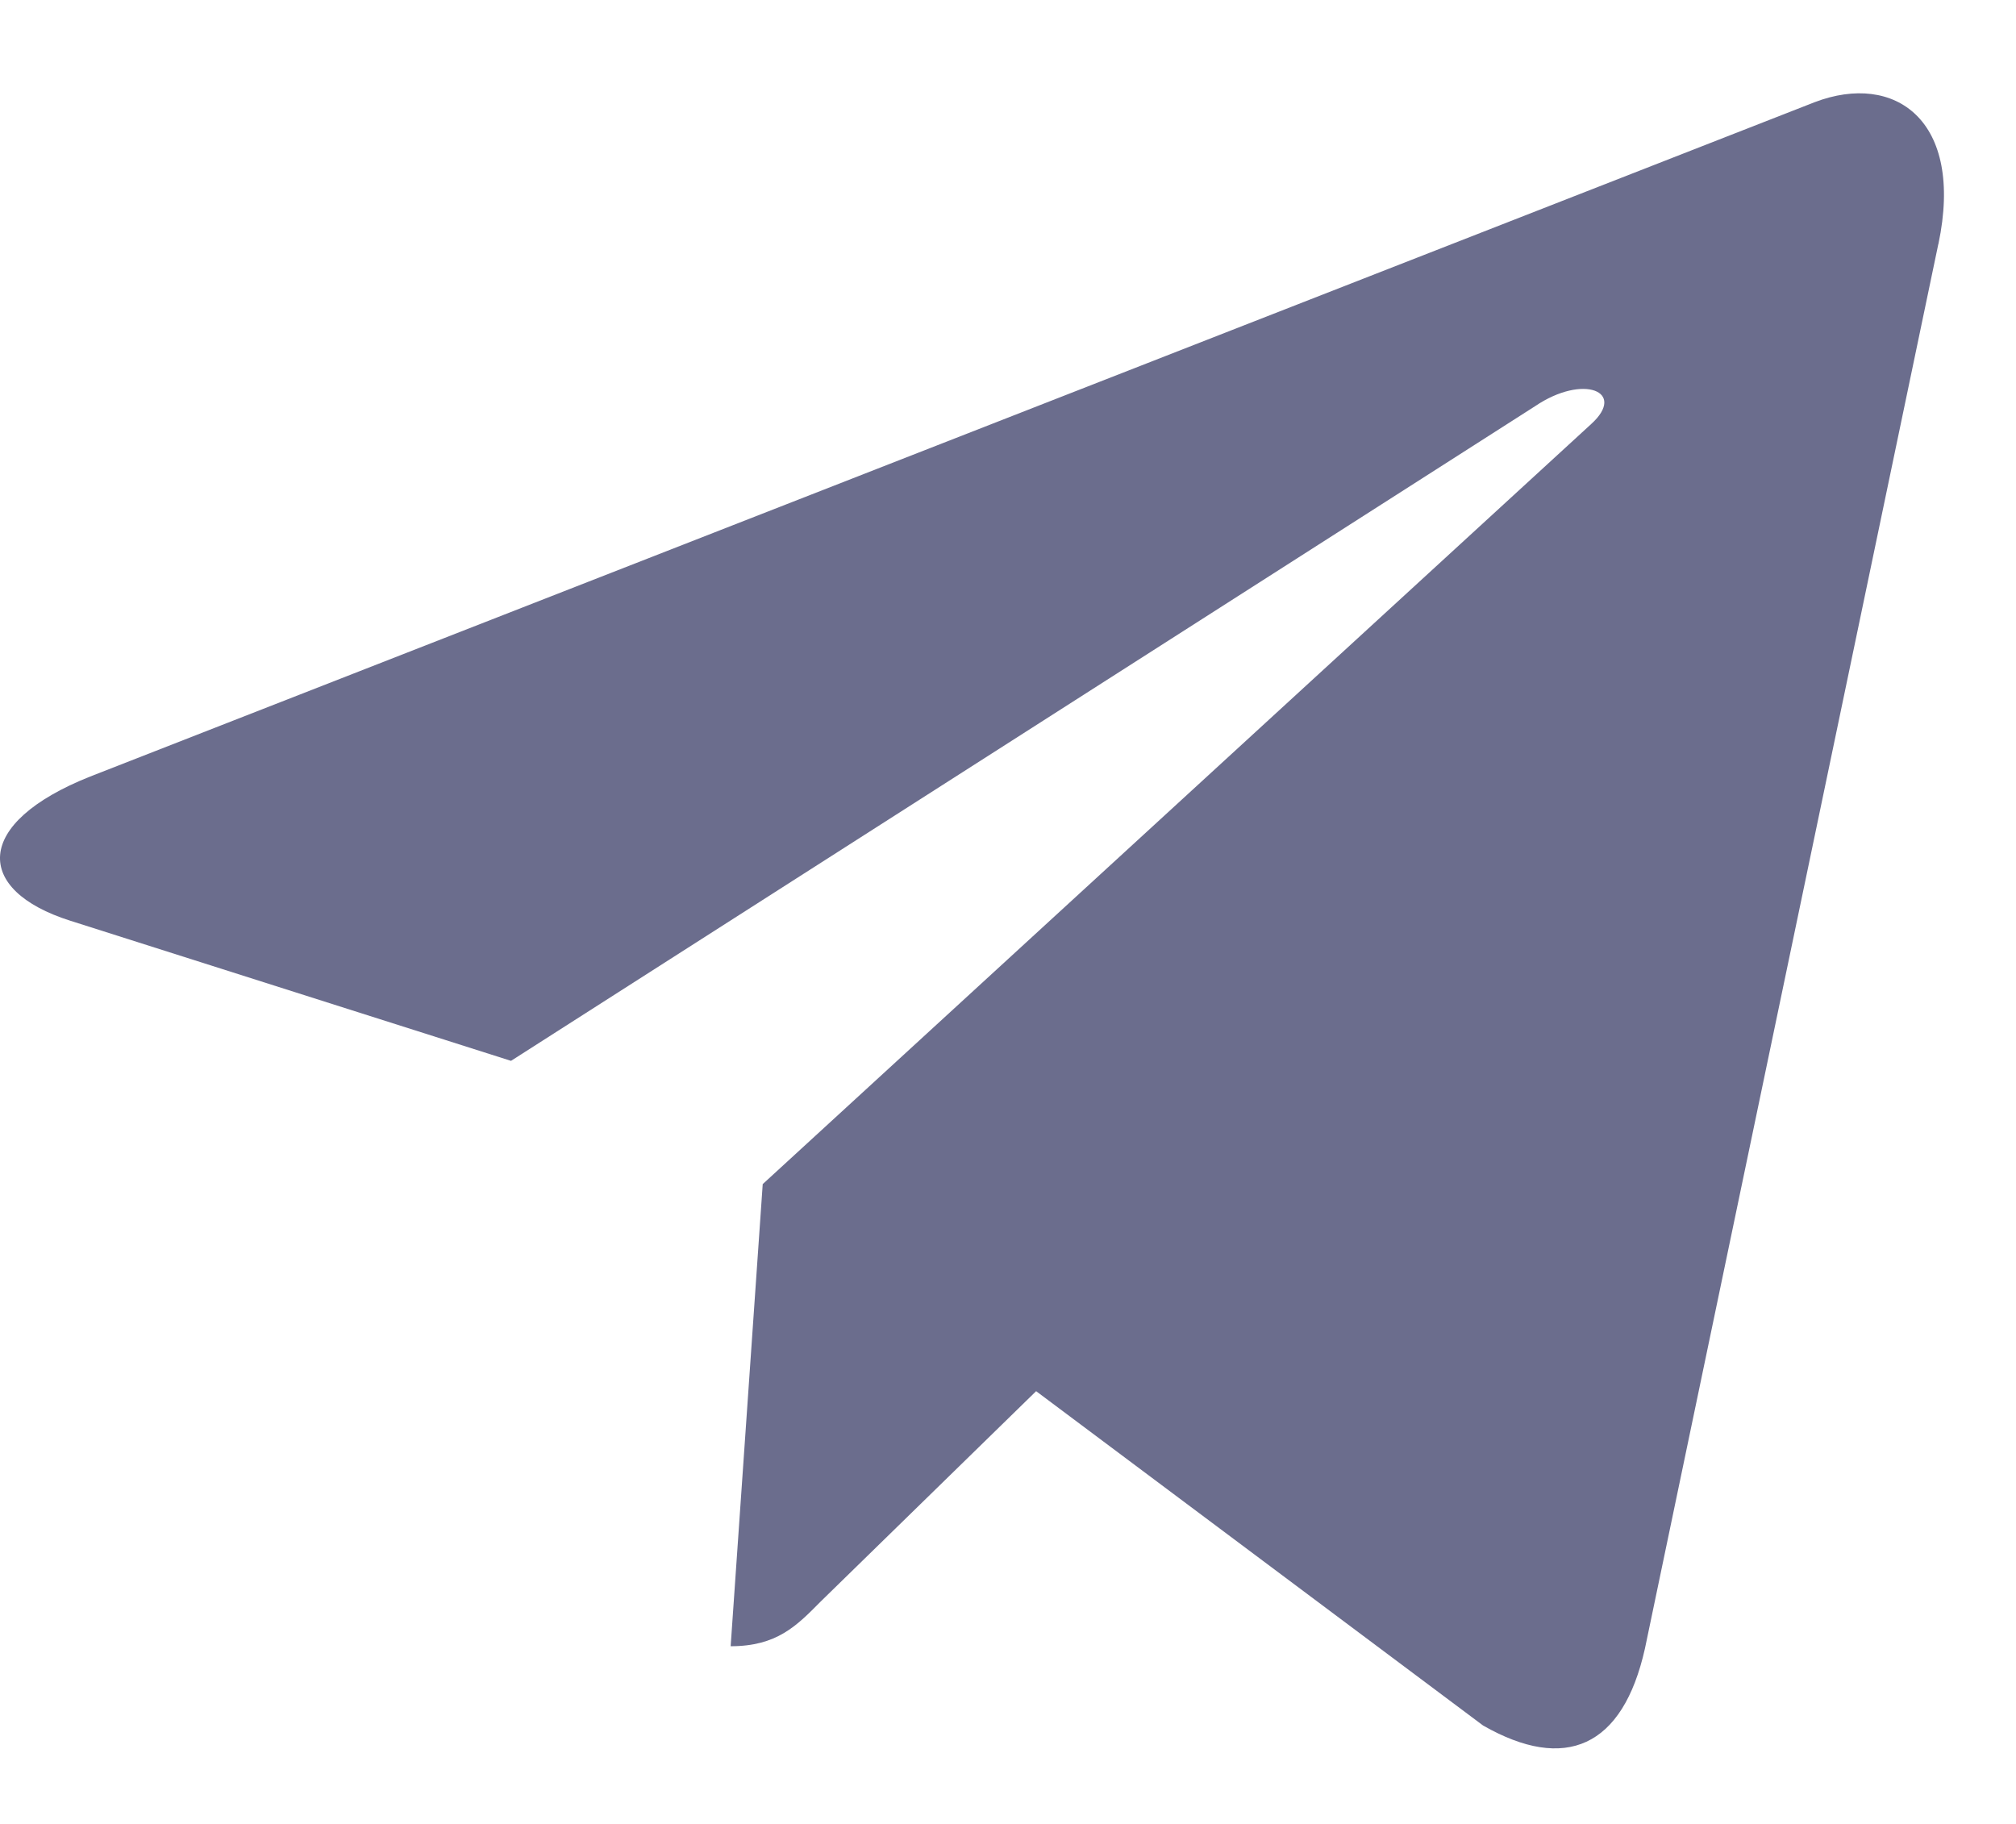 <svg width="21" height="19" viewBox="0 0 21 19" fill="none" xmlns="http://www.w3.org/2000/svg">
<path d="M7.945 12.335L7.611 17.149C8.091 17.149 8.297 16.938 8.546 16.686L10.793 14.492L15.449 17.975C16.302 18.462 16.904 18.206 17.135 17.172L20.191 2.542L20.192 2.541C20.463 1.251 19.737 0.747 18.904 1.064L0.94 8.089C-0.285 8.576 -0.268 9.274 0.731 9.591L5.323 11.051L15.991 4.231C16.493 3.891 16.949 4.079 16.574 4.418L7.945 12.335Z" fill="#6B6D8D"/>
</svg>
